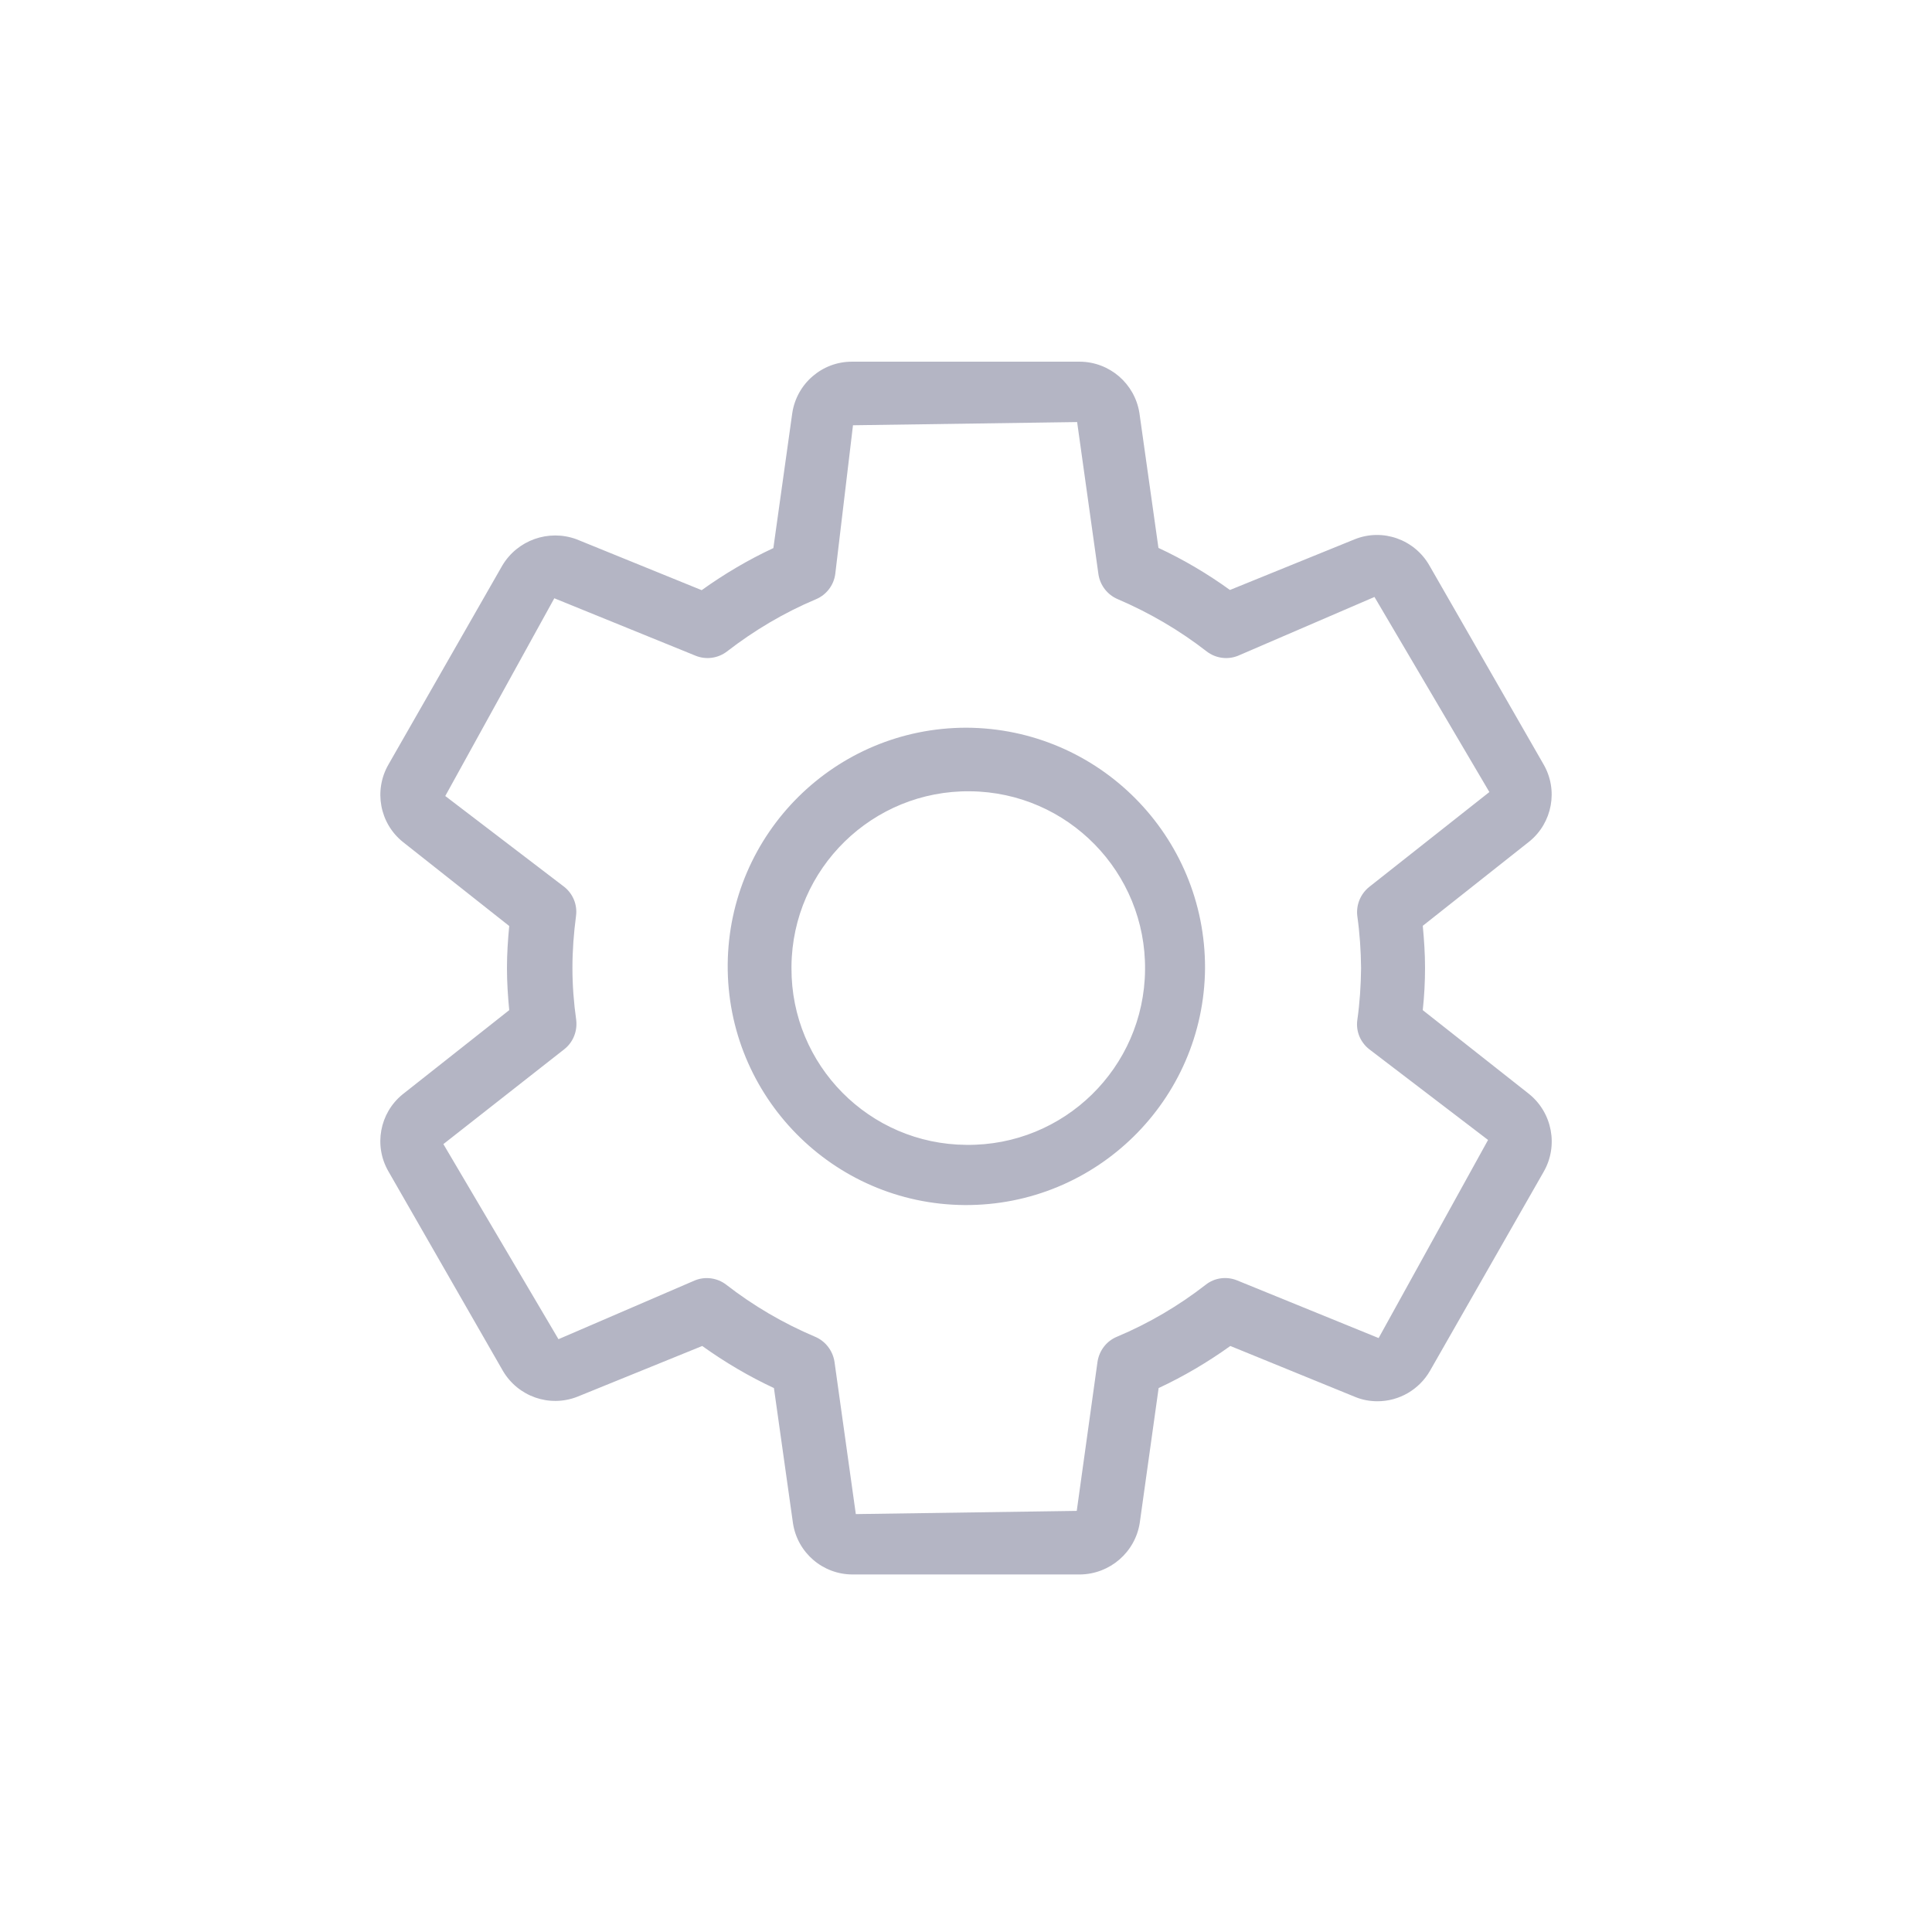 <?xml version="1.0" standalone="no"?><!DOCTYPE svg PUBLIC "-//W3C//DTD SVG 1.1//EN" "http://www.w3.org/Graphics/SVG/1.1/DTD/svg11.dtd"><svg t="1532165884286" class="icon" style="" viewBox="0 0 1024 1024" version="1.1" xmlns="http://www.w3.org/2000/svg" p-id="2163" xmlns:xlink="http://www.w3.org/1999/xlink" width="200" height="200"><defs><style type="text/css"></style></defs><path d="M754.1 535.4l56.3 44.4c12.4 10 15.7 27.6 7.7 41.4l-60.2 105.4c-5.7 9.9-16.3 16.1-27.8 16.1-4 0-7.9-0.7-11.6-2.2l-66.4-27.1c-12 8.6-24.7 16.1-38 22.3l-10 71.4c-2.4 15.6-15.8 27.2-31.6 27.4H451.9c-15.8 0-29.2-11.5-31.6-27.1l-10.1-71.7c-13.3-6.2-26-13.7-38-22.3L306 740.3c-14.8 5.8-31.5-0.1-39.5-13.8l-60.6-105.6c-7.9-13.6-4.7-30.9 7.4-40.8l56.6-44.7c-0.7-7.3-1.2-14.8-1.2-22.3s0.5-15 1.2-22.3l-56.3-44.5c-12.4-9.9-15.6-27.4-7.7-41.1l60.3-105.4c8-13.5 24.5-19.4 39.3-14l66.4 27c12-8.6 24.7-16.1 38-22.3l10-71.4c2.3-15.8 15.9-27.5 31.8-27.4h120.6c15.8 0.1 29.1 11.6 31.6 27.1l10.1 71.6c13.3 6.2 26 13.7 37.9 22.3l66.2-26.9c14.8-5.9 31.6 0.1 39.5 13.9l60.5 105.4c7.9 13.6 4.7 31-7.5 40.9l-56.5 44.7c0.7 7.4 1.2 14.8 1.2 22.3s-0.4 14.9-1.2 22.3z m34.6 68.8l-63-48.1c-4.7-3.7-7.1-9.5-6.3-15.4 1.3-9.1 1.9-18.4 2-27.6-0.1-9.2-0.7-18.4-2-27.6-0.7-5.9 1.7-11.7 6.3-15.4l63.7-50.3-60.9-103.4-72.4 31.2c-5.5 2.2-11.8 1.3-16.5-2.3-14.4-11.2-30.3-20.5-47.1-27.7-5.5-2.3-9.4-7.3-10.3-13.2l-11.3-80.7-118.8 1.7-9.4 78.9c-0.8 5.9-4.7 11-10.2 13.3-16.9 7.1-32.7 16.5-47.2 27.7-4.7 3.6-11 4.5-16.5 2.3l-75-30.5L236 421.9l63 48.1c4.7 3.7 7.1 9.6 6.3 15.5-1.2 9.1-1.9 18.3-1.9 27.5s0.7 18.4 2 27.6c0.7 5.9-1.6 11.8-6.3 15.5L235 606.4l61 103.4 72.4-31.2c5.5-2.2 11.8-1.3 16.5 2.3 14.4 11.2 30.3 20.5 47.1 27.6 5.5 2.3 9.4 7.4 10.3 13.3l11.3 80.7 117.1-1.7 11-79c0.9-5.9 4.7-11 10.3-13.3 16.9-7.1 32.7-16.4 47.1-27.6 4.7-3.7 11-4.5 16.5-2.3l75.1 30.6 58-105z m-150-91c-0.6 69.9-57.7 126-127.5 125.5s-126-57.7-125.5-127.5c0.6-69.5 57-125.5 126.5-125.5 70.1 0.3 126.7 57.3 126.5 127.5z m-126.5 93.6c51.7 0.6 94.2-40.9 94.7-92.7 0.6-51.7-40.9-94.2-92.7-94.7-51.7-0.6-94.2 40.9-94.7 92.7v1c-0.2 51.5 41.3 93.4 92.7 93.7z" fill="#B4B5C4" p-id="2164"></path></svg>